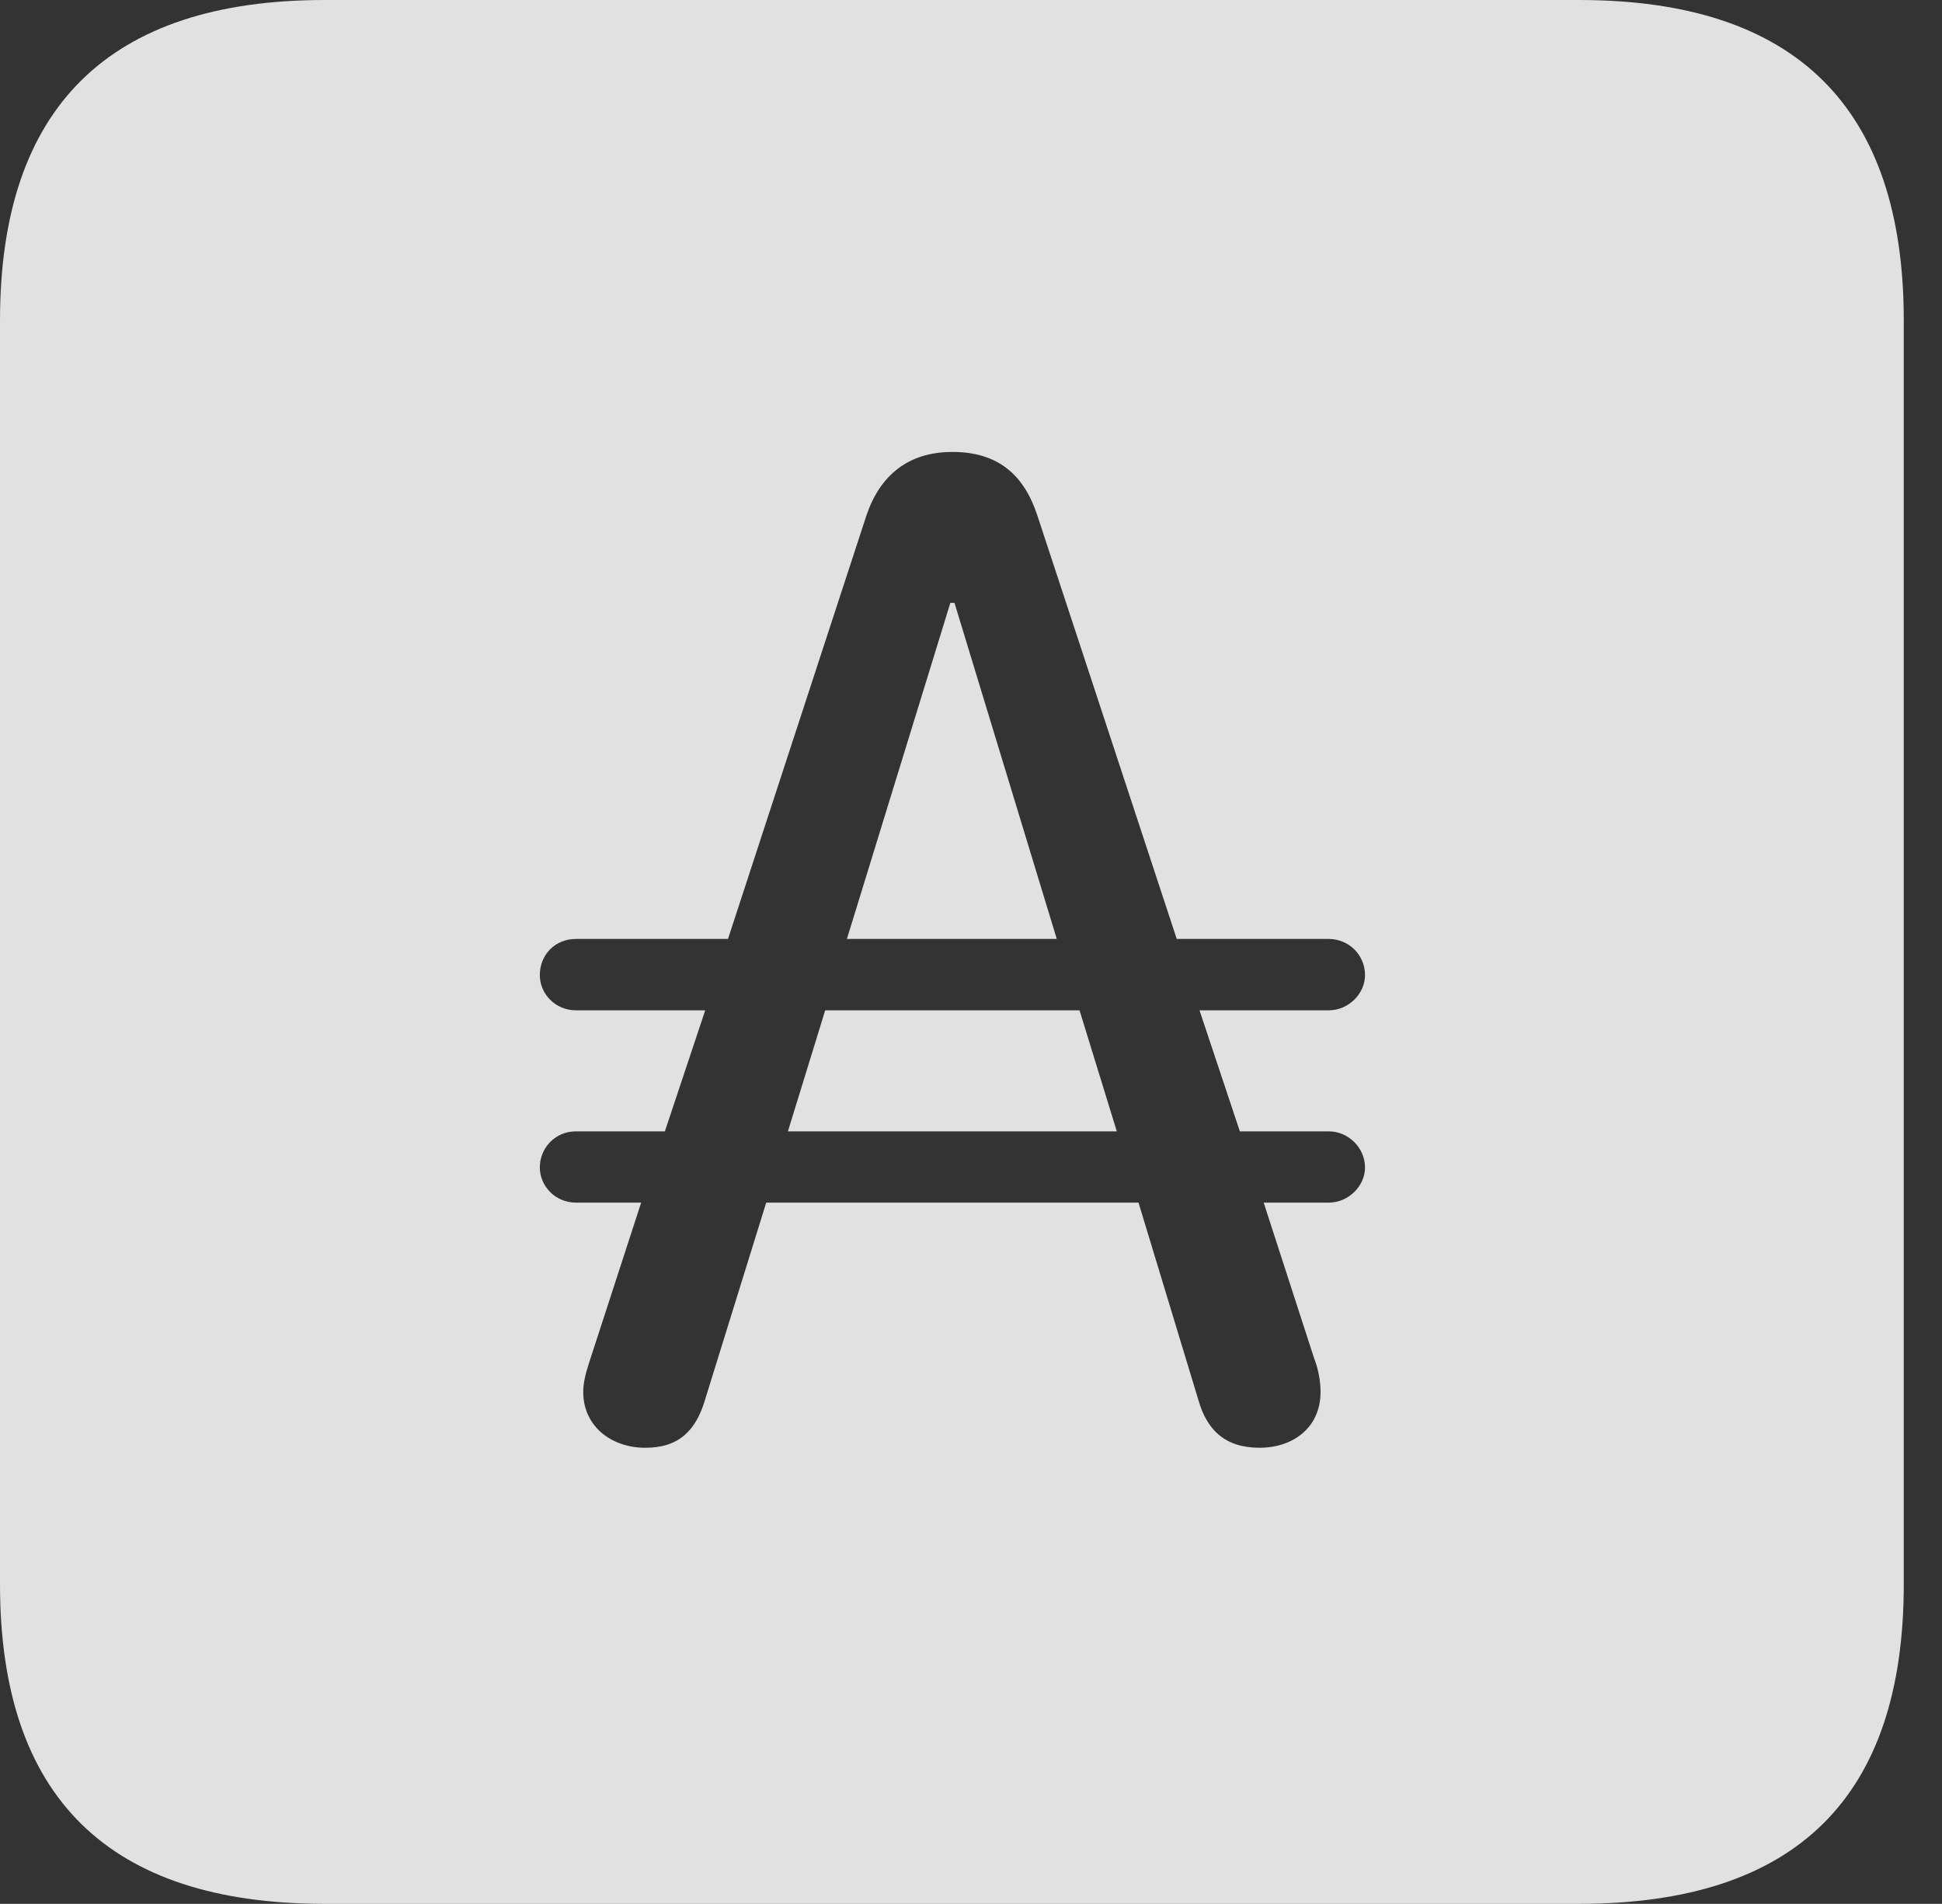 <?xml version="1.0" encoding="UTF-8"?>
<!--Generator: Apple Native CoreSVG 341-->
<!DOCTYPE svg
PUBLIC "-//W3C//DTD SVG 1.1//EN"
       "http://www.w3.org/Graphics/SVG/1.1/DTD/svg11.dtd">
<svg version="1.1" xmlns="http://www.w3.org/2000/svg" xmlns:xlink="http://www.w3.org/1999/xlink" viewBox="0 0 18.34 17.979">
 <rect x="0" y="0" width="18.34" height="17.979" fill="#333333" stroke="none"/>
 <g>
  <rect height="17.979" opacity="0" width="18.34" x="0" y="0"/>
  <path d="M17.979 3.027L17.979 14.961C17.979 16.973 16.963 17.979 14.912 17.979L3.066 17.979C1.025 17.979 0 16.973 0 14.961L0 3.027C0 1.016 1.025 0 3.066 0L14.912 0C16.963 0 17.979 1.016 17.979 3.027ZM8.184 4.863L6.875 8.867L5.439 8.867C5.244 8.867 5.098 9.014 5.098 9.209C5.098 9.385 5.244 9.541 5.439 9.541L6.66 9.541L6.279 10.684L5.439 10.684C5.244 10.684 5.098 10.84 5.098 11.025C5.098 11.201 5.244 11.357 5.439 11.357L6.055 11.357L5.566 12.861C5.527 12.979 5.508 13.066 5.508 13.145C5.508 13.467 5.771 13.672 6.094 13.672C6.406 13.672 6.572 13.516 6.66 13.213L7.236 11.357L10.752 11.357L11.318 13.223C11.396 13.496 11.562 13.672 11.895 13.672C12.207 13.672 12.471 13.486 12.471 13.145C12.471 13.047 12.451 12.93 12.412 12.832L11.934 11.357L12.549 11.357C12.734 11.357 12.891 11.201 12.891 11.025C12.891 10.84 12.734 10.684 12.549 10.684L11.709 10.684L11.328 9.541L12.549 9.541C12.734 9.541 12.891 9.385 12.891 9.209C12.891 9.014 12.734 8.867 12.549 8.867L11.113 8.867L9.795 4.863C9.668 4.482 9.424 4.268 8.994 4.268C8.574 4.268 8.311 4.492 8.184 4.863ZM10.547 10.684L7.441 10.684L7.793 9.541L10.195 9.541ZM9.98 8.867L7.998 8.867L8.975 5.693L9.014 5.693Z" fill="white" fill-opacity="0.85"/>
 </g>
</svg>
